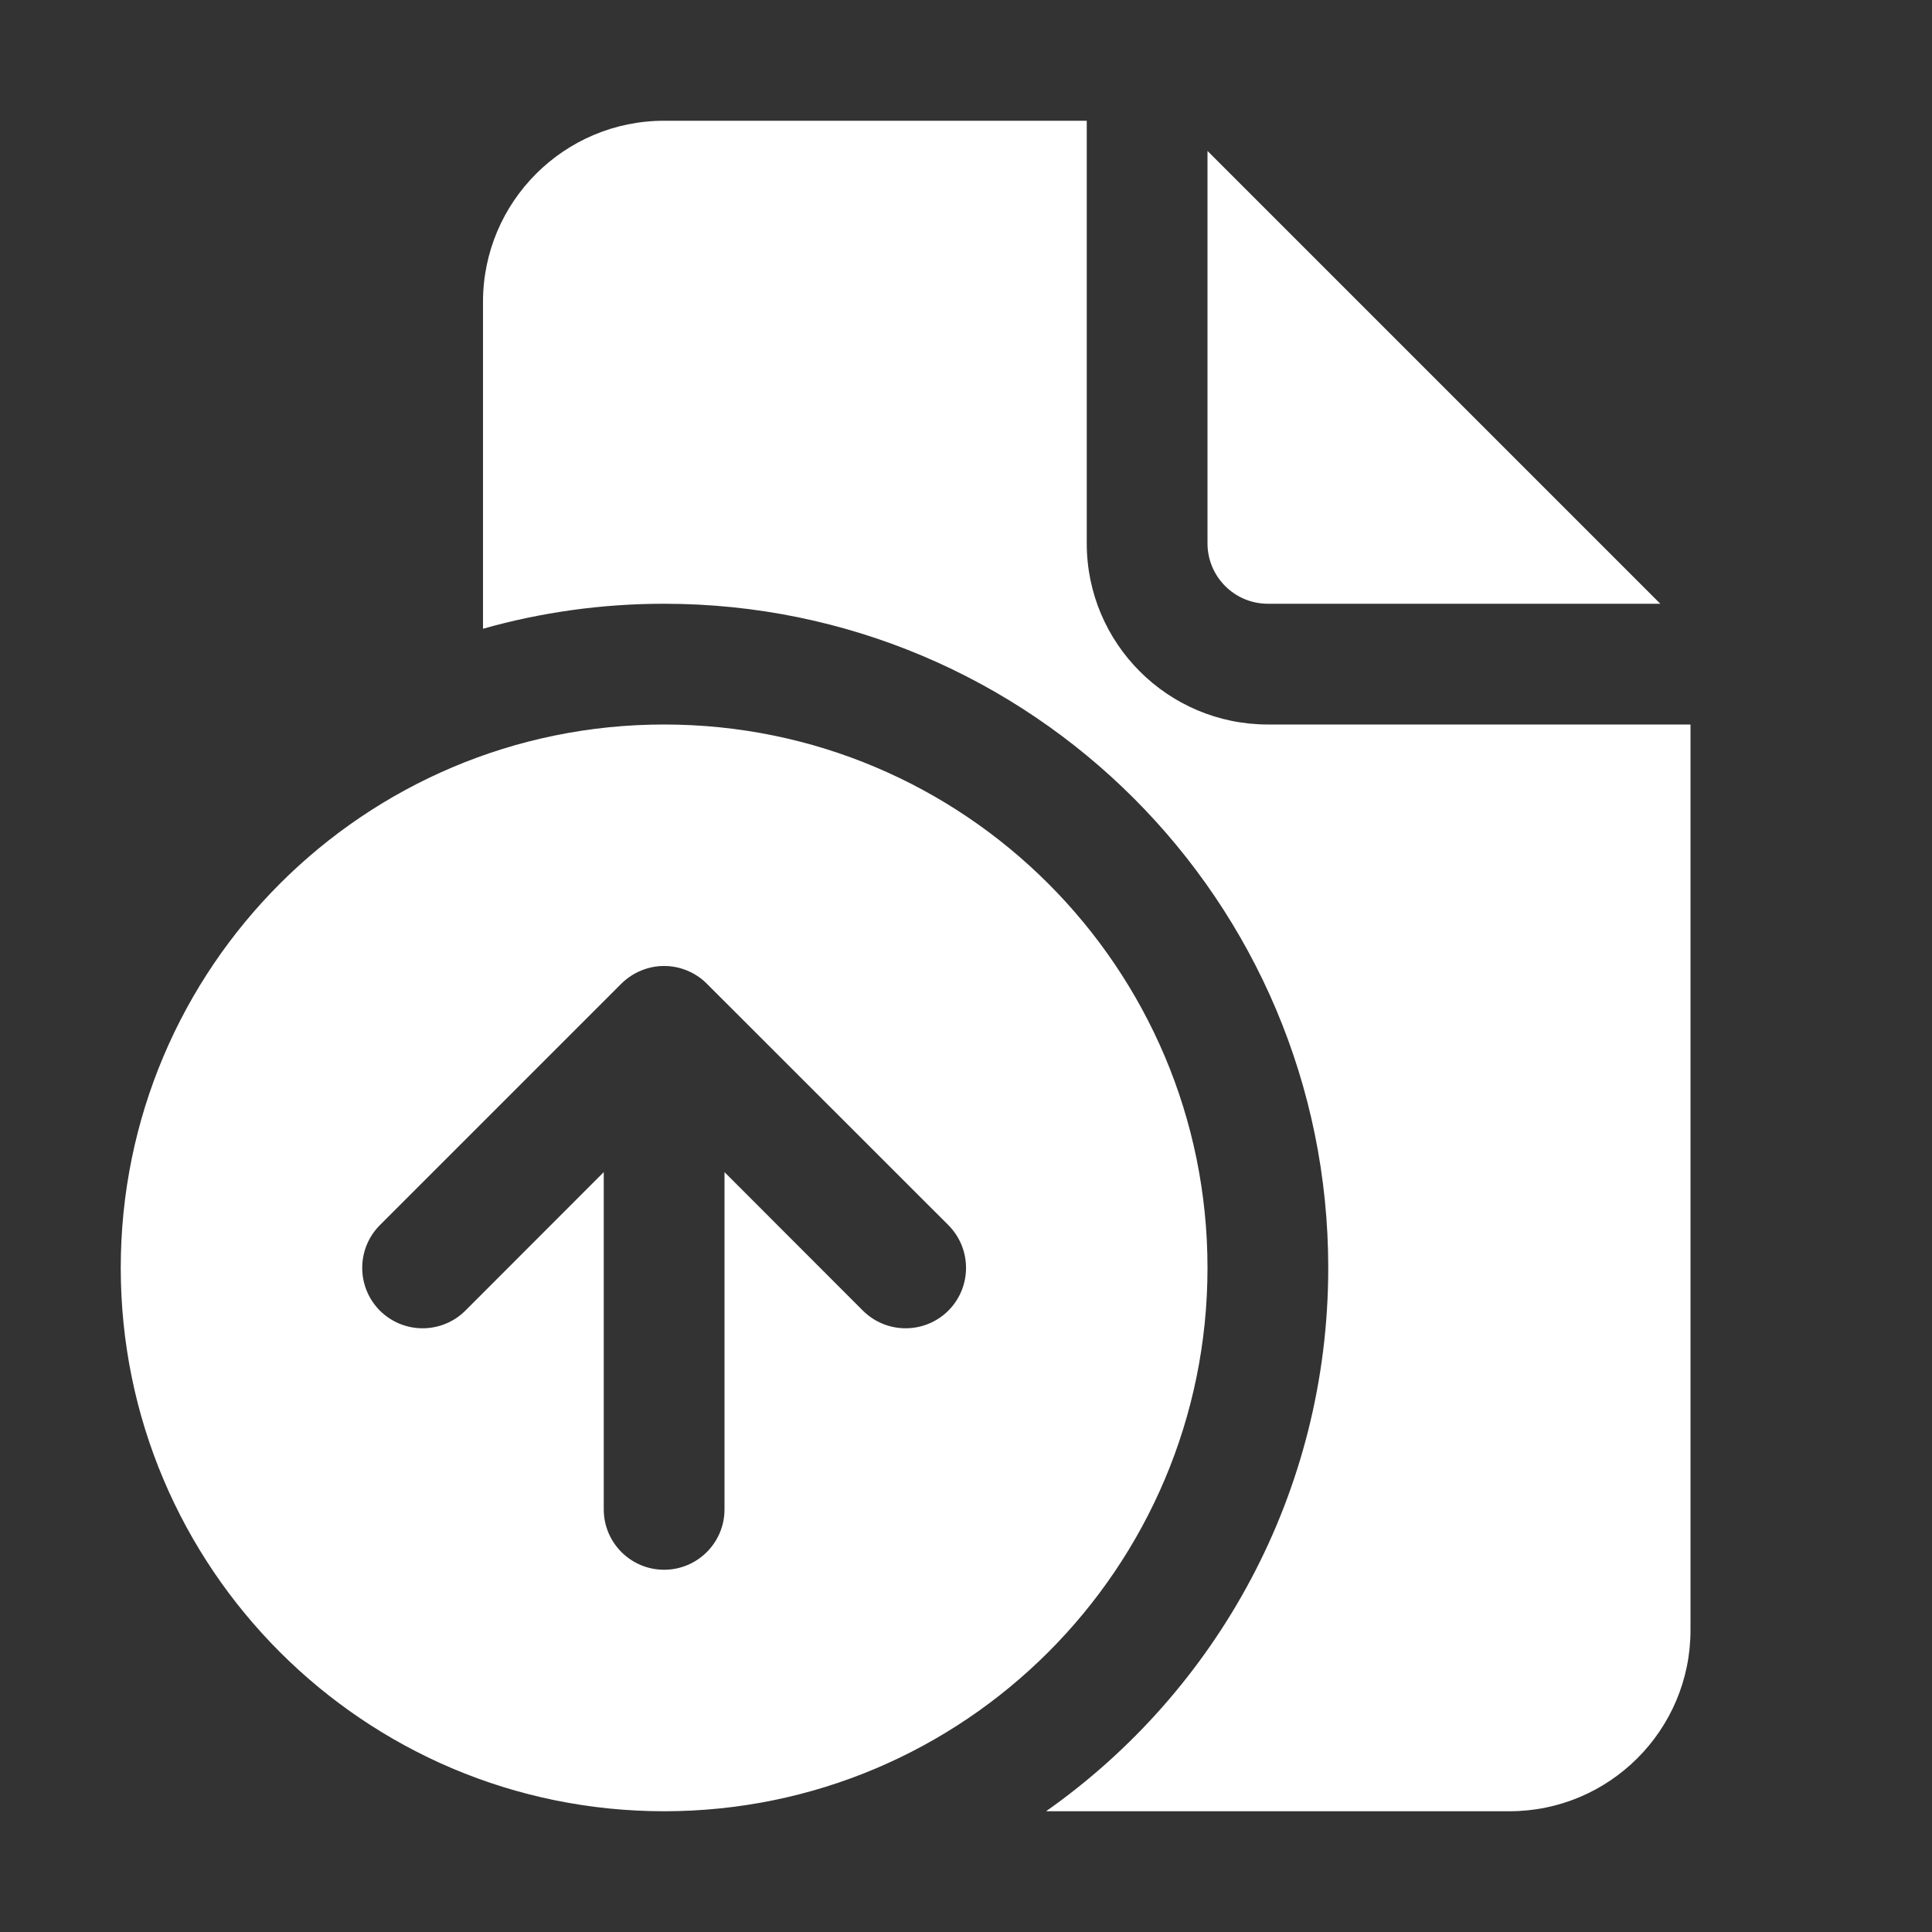 <svg width="16" height="16" viewBox="0 0 16 16" fill="none" xmlns="http://www.w3.org/2000/svg">
<rect x="0" y="0" width="16" height="16" fill="#333333" stroke="none"/>
<path d="M9 4.5V1H5.5C4.672 1 4 1.672 4 2.5V5.207C4.477 5.072 4.98 5 5.5 5C8.538 5 11 7.462 11 10.5C11 12.36 10.077 14.005 8.663 15H12.5C13.328 15 14 14.328 14 13.5V6H10.5C9.672 6 9 5.328 9 4.5ZM10 4.5V1.25L13.75 5H10.5C10.224 5 10 4.776 10 4.5ZM5.5 15C7.985 15 10 12.985 10 10.5C10 8.015 7.985 6 5.5 6C3.015 6 1 8.015 1 10.5C1 12.985 3.015 15 5.5 15ZM7.854 10.146C8.049 10.342 8.049 10.658 7.854 10.854C7.658 11.049 7.342 11.049 7.146 10.854L6 9.707V12.5C6 12.776 5.776 13 5.5 13C5.224 13 5 12.776 5 12.5L5 9.707L3.854 10.854C3.658 11.049 3.342 11.049 3.146 10.854C2.951 10.658 2.951 10.342 3.146 10.146L5.146 8.146C5.194 8.099 5.25 8.062 5.309 8.038C5.367 8.014 5.43 8 5.497 8L5.5 8L5.503 8C5.57 8 5.633 8.014 5.691 8.038C5.749 8.062 5.804 8.097 5.851 8.144L5.854 8.147L7.854 10.146Z" fill="#ffffff"/>
</svg>
